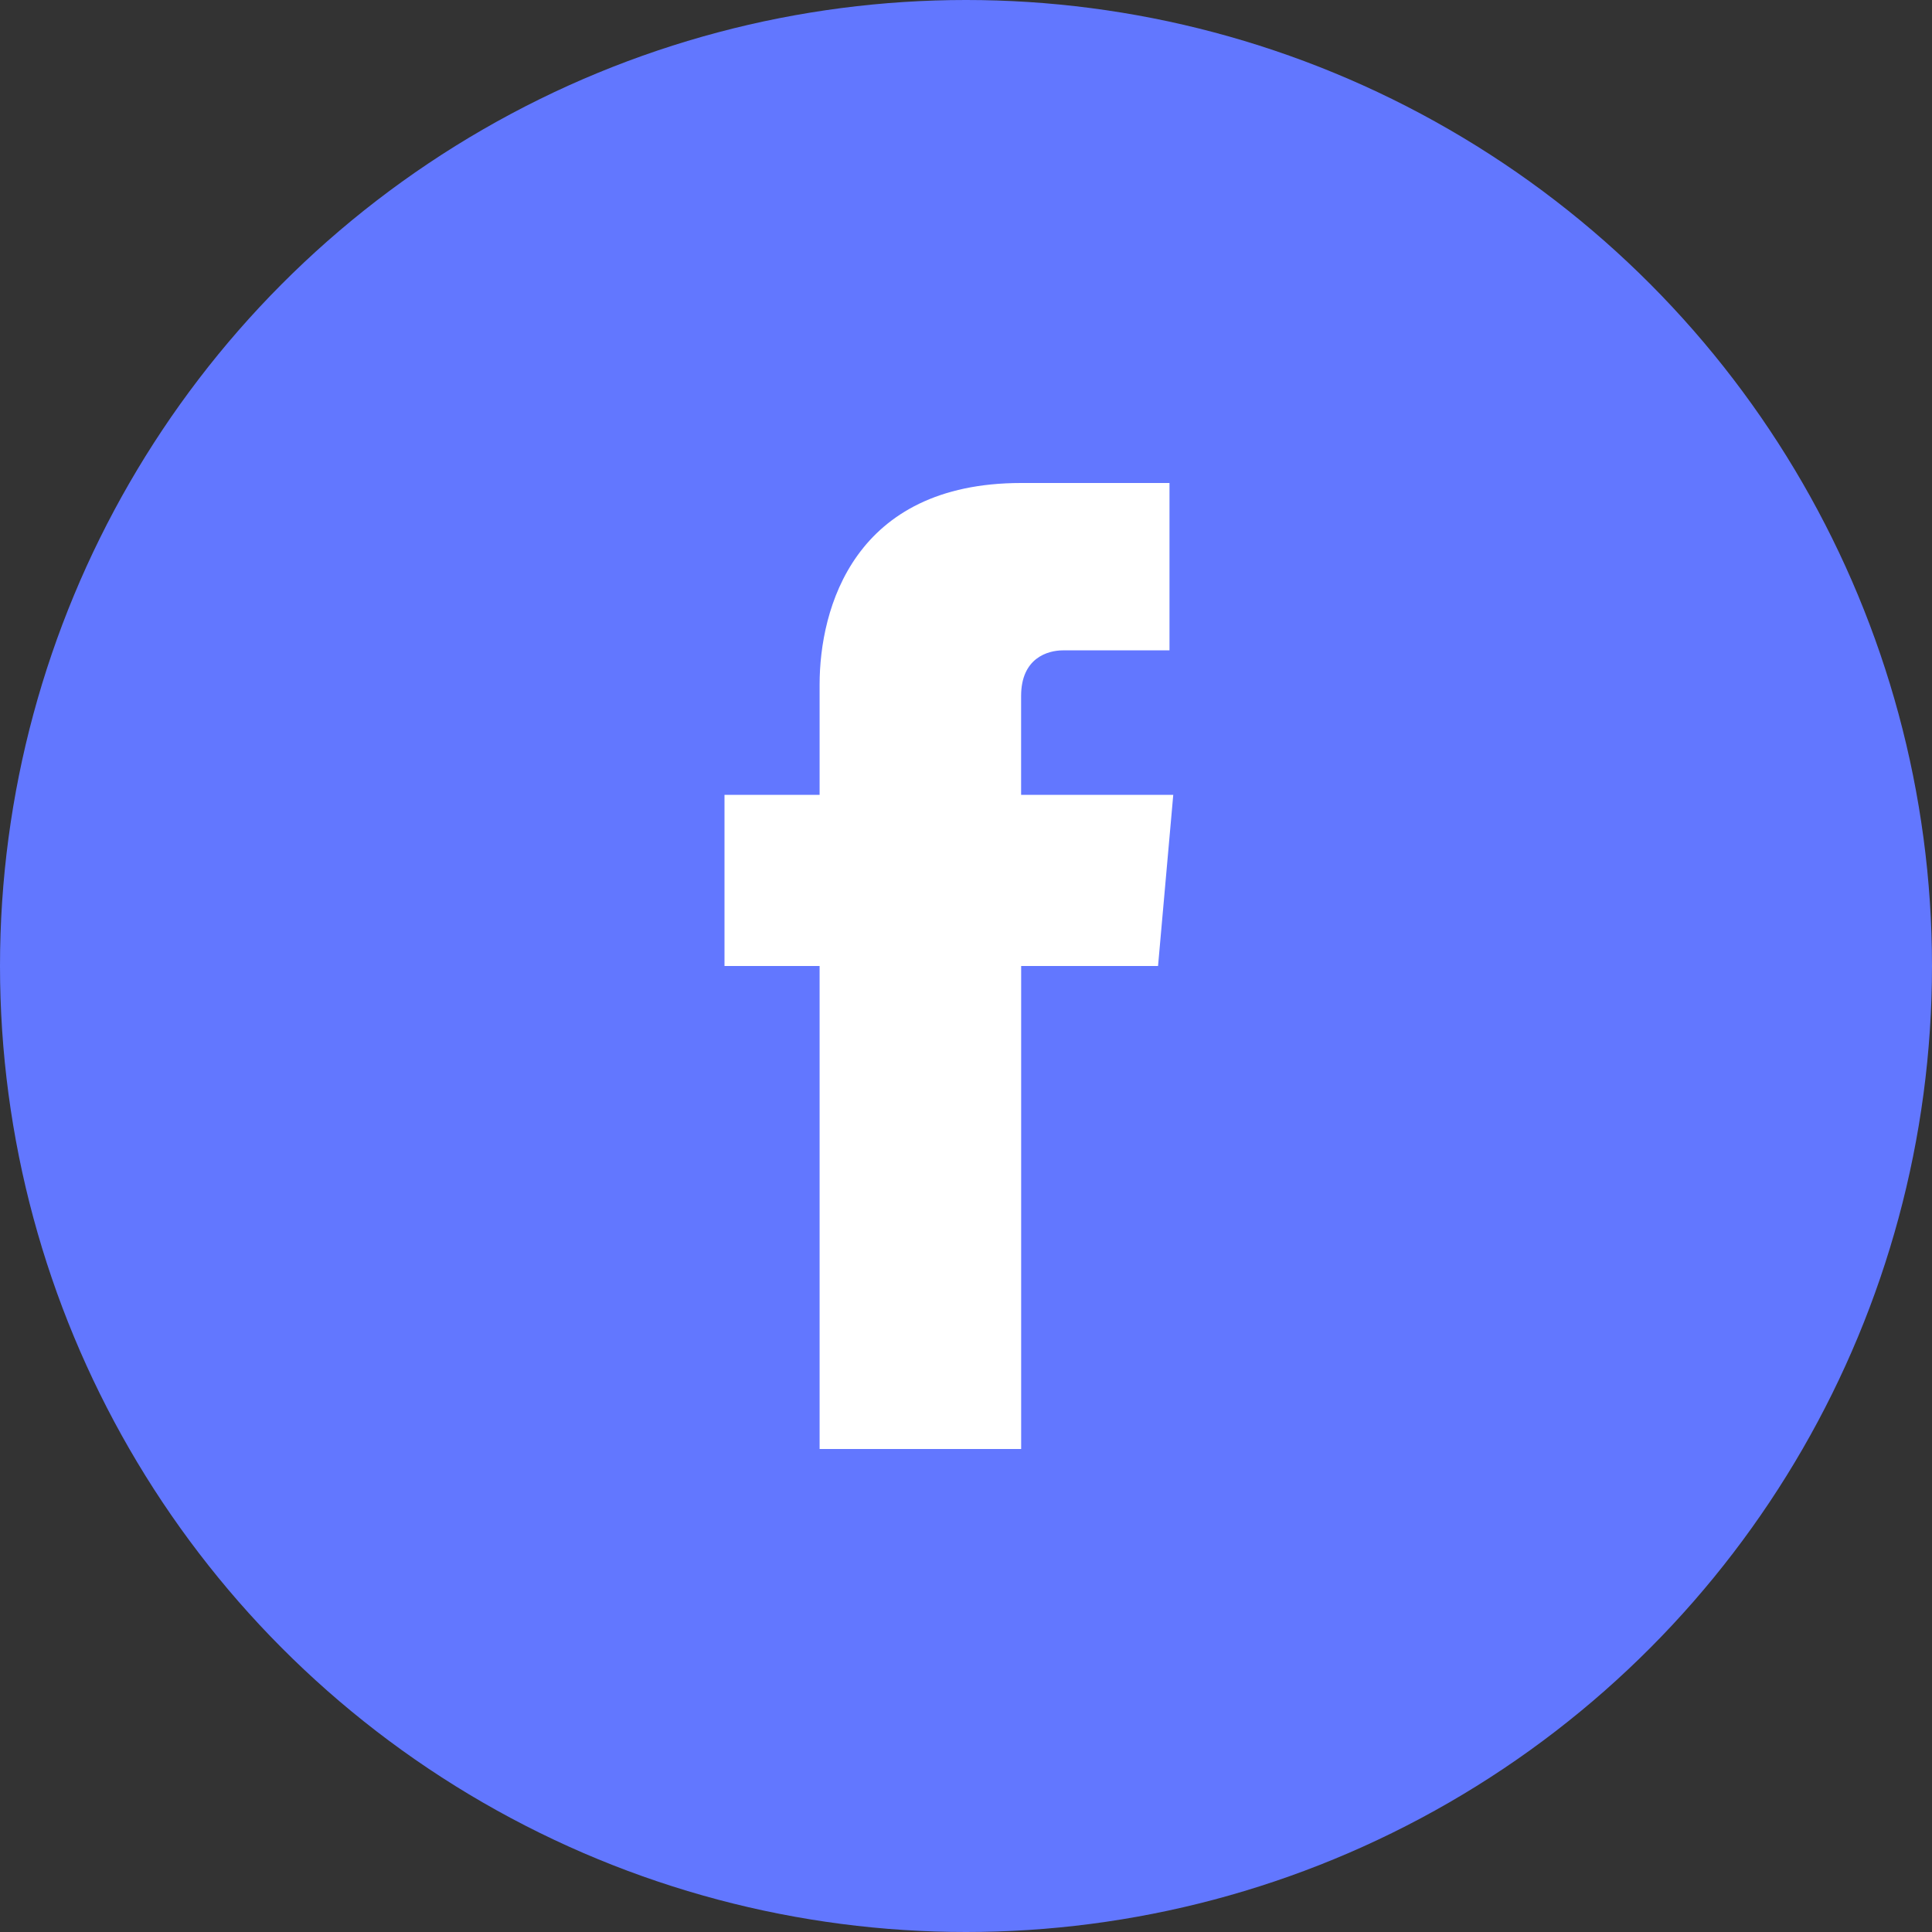 <svg xmlns="http://www.w3.org/2000/svg" width="40" height="40" viewBox="0 0 40 40">
    <rect x="0" y="0" width="40" height="40" fill="#333333" stroke="none"/>
    <g fill="none" fill-rule="nonzero">
        <circle cx="20" cy="20" r="20" fill="#6277FF"/>
        <path fill="#FFF" d="M24.291 16.457h-3.15v-2.048c0-.787.552-.944.867-.944h2.205V10h-3.071c-3.465 0-4.173 2.598-4.173 4.173v2.284H15V20h1.969v10h4.173V20h2.834l.315-3.543z"/>
    </g>
</svg>
